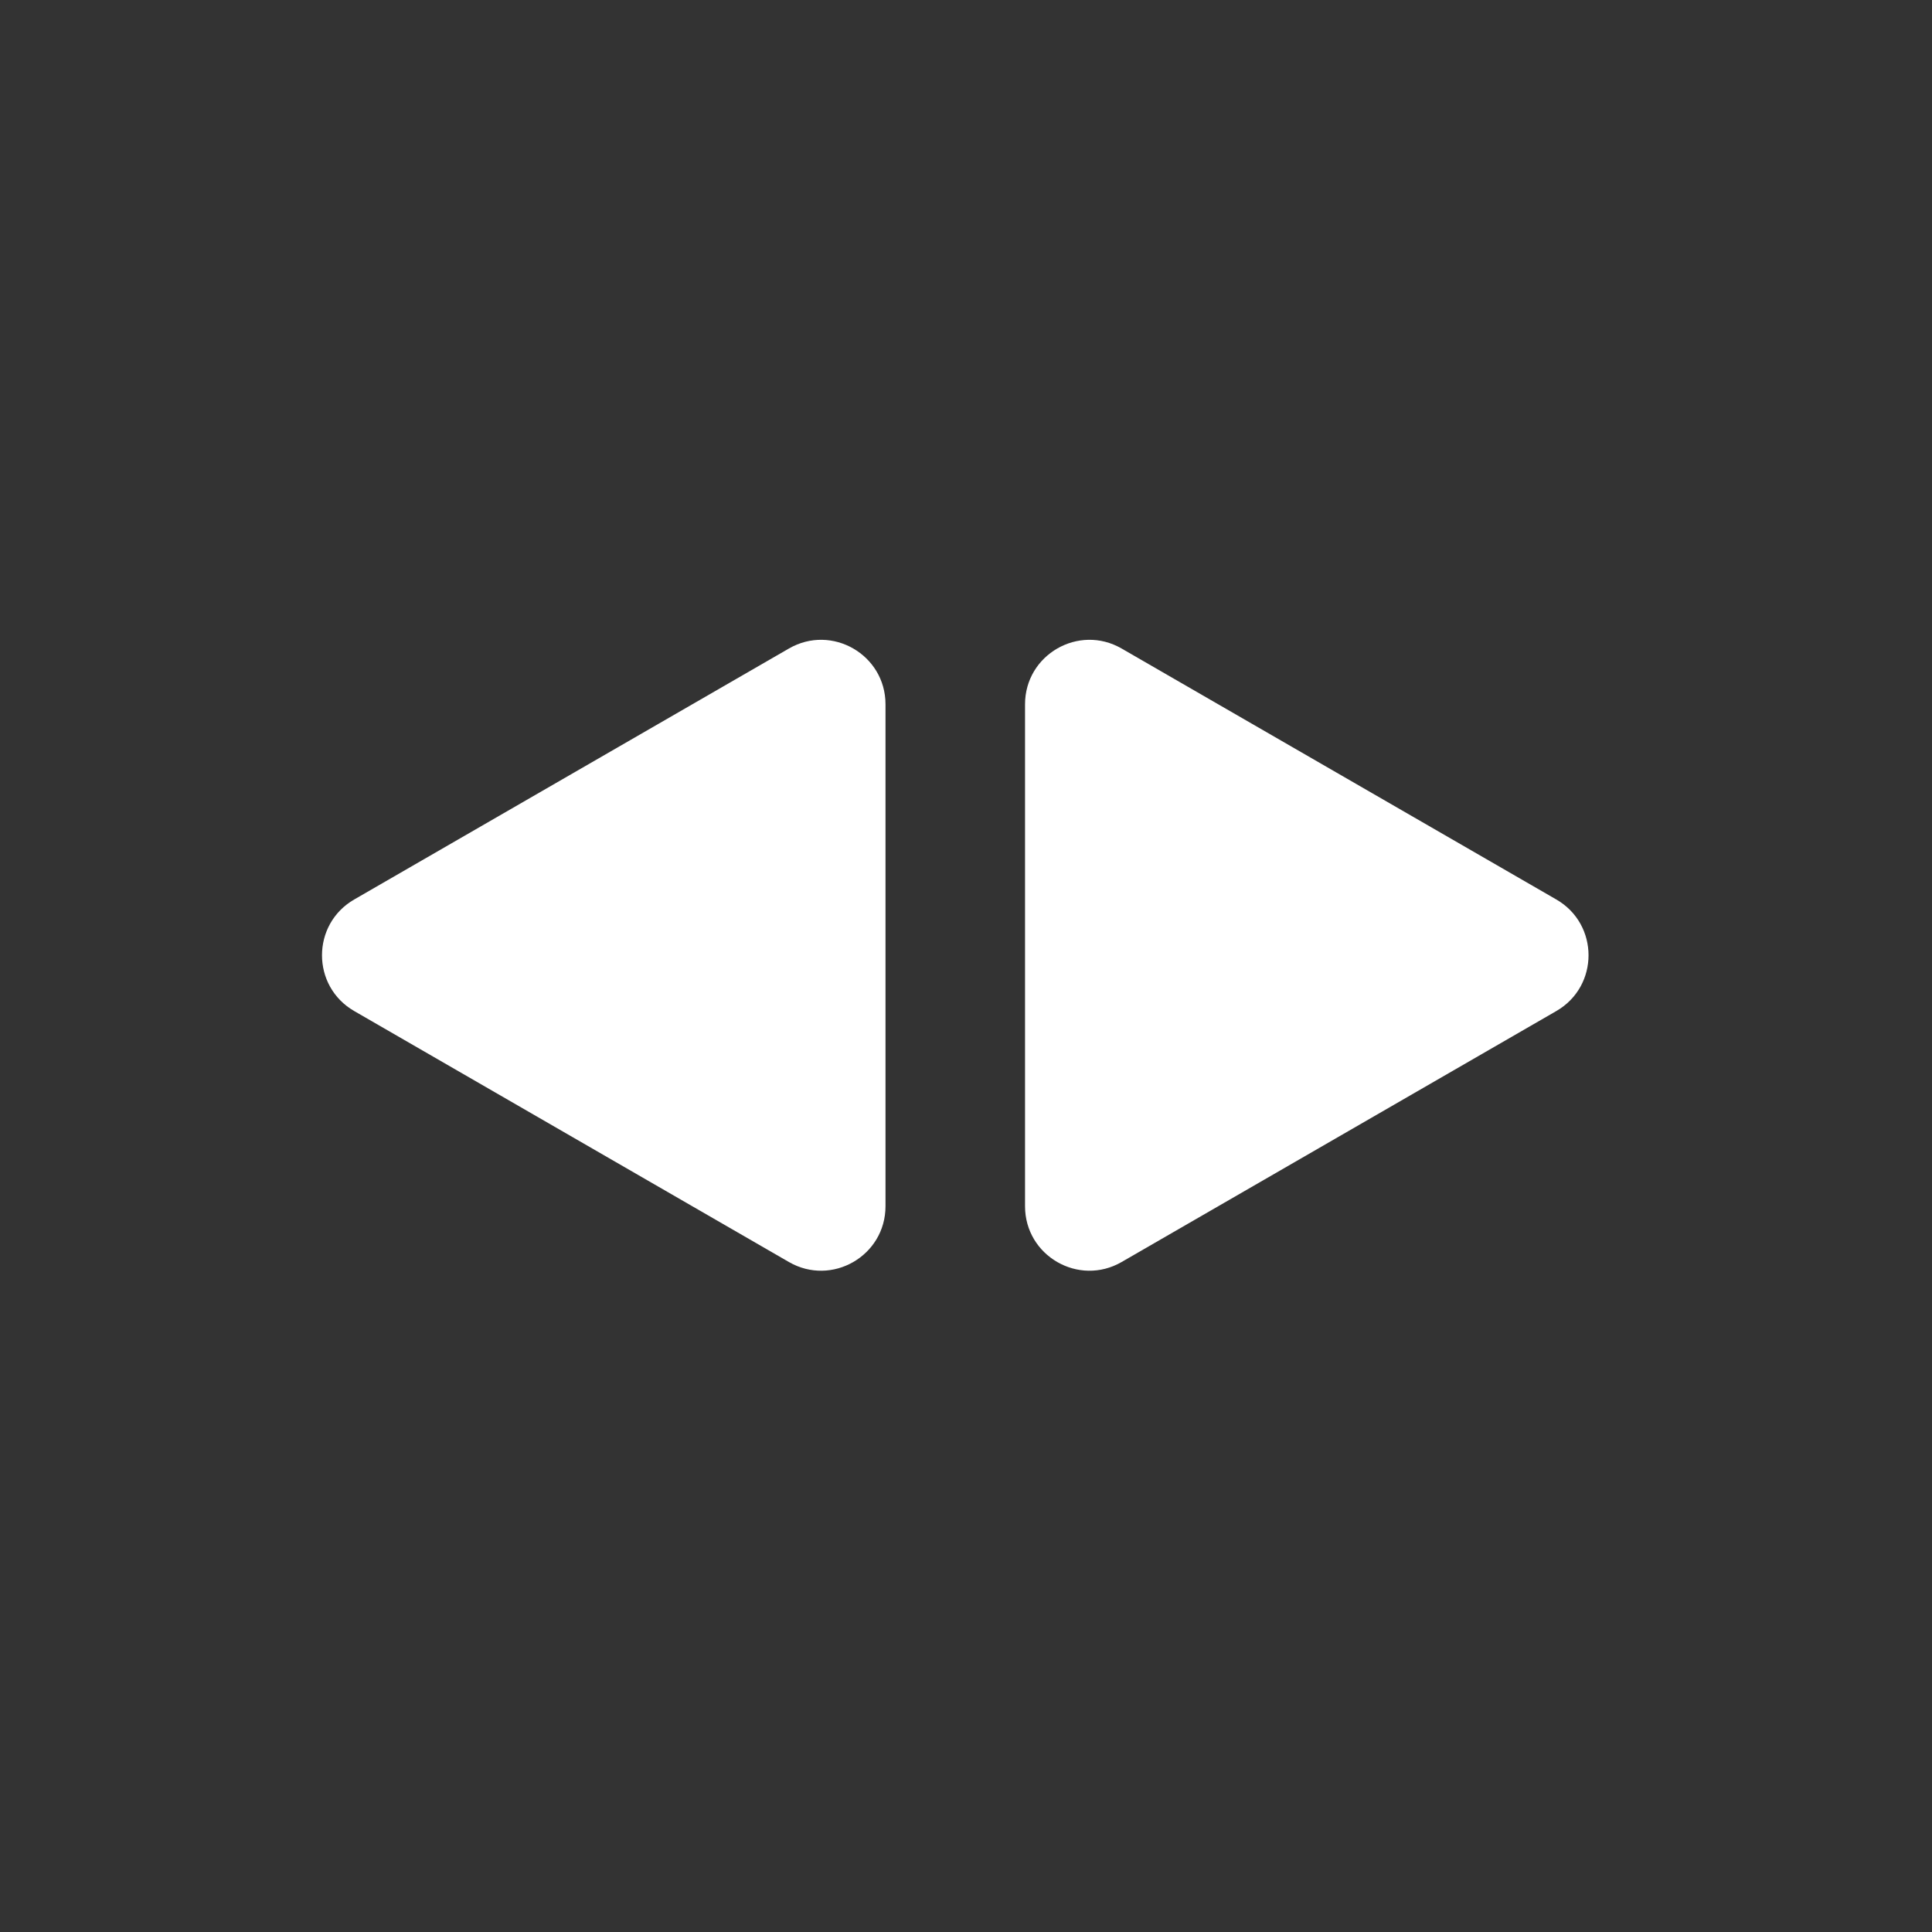 <svg width="90" height="90" viewBox="0 0 90 90" fill="none" xmlns="http://www.w3.org/2000/svg">
<rect x="0" y="0" width="90" height="90" fill="#333333" stroke="none"/>
<path d="M16.5 47.098C14.5 45.943 14.5 43.057 16.5 41.902L36.75 30.211C38.75 29.056 41.25 30.499 41.25 32.809L41.25 56.191C41.25 58.501 38.75 59.944 36.75 58.789L16.5 47.098Z" fill="white"/>
<path d="M72.5 41.902C74.5 43.057 74.5 45.943 72.5 47.098L52.25 58.789C50.25 59.944 47.75 58.501 47.75 56.191L47.75 32.809C47.75 30.499 50.25 29.056 52.25 30.211L72.5 41.902Z" fill="white"/>
</svg>
